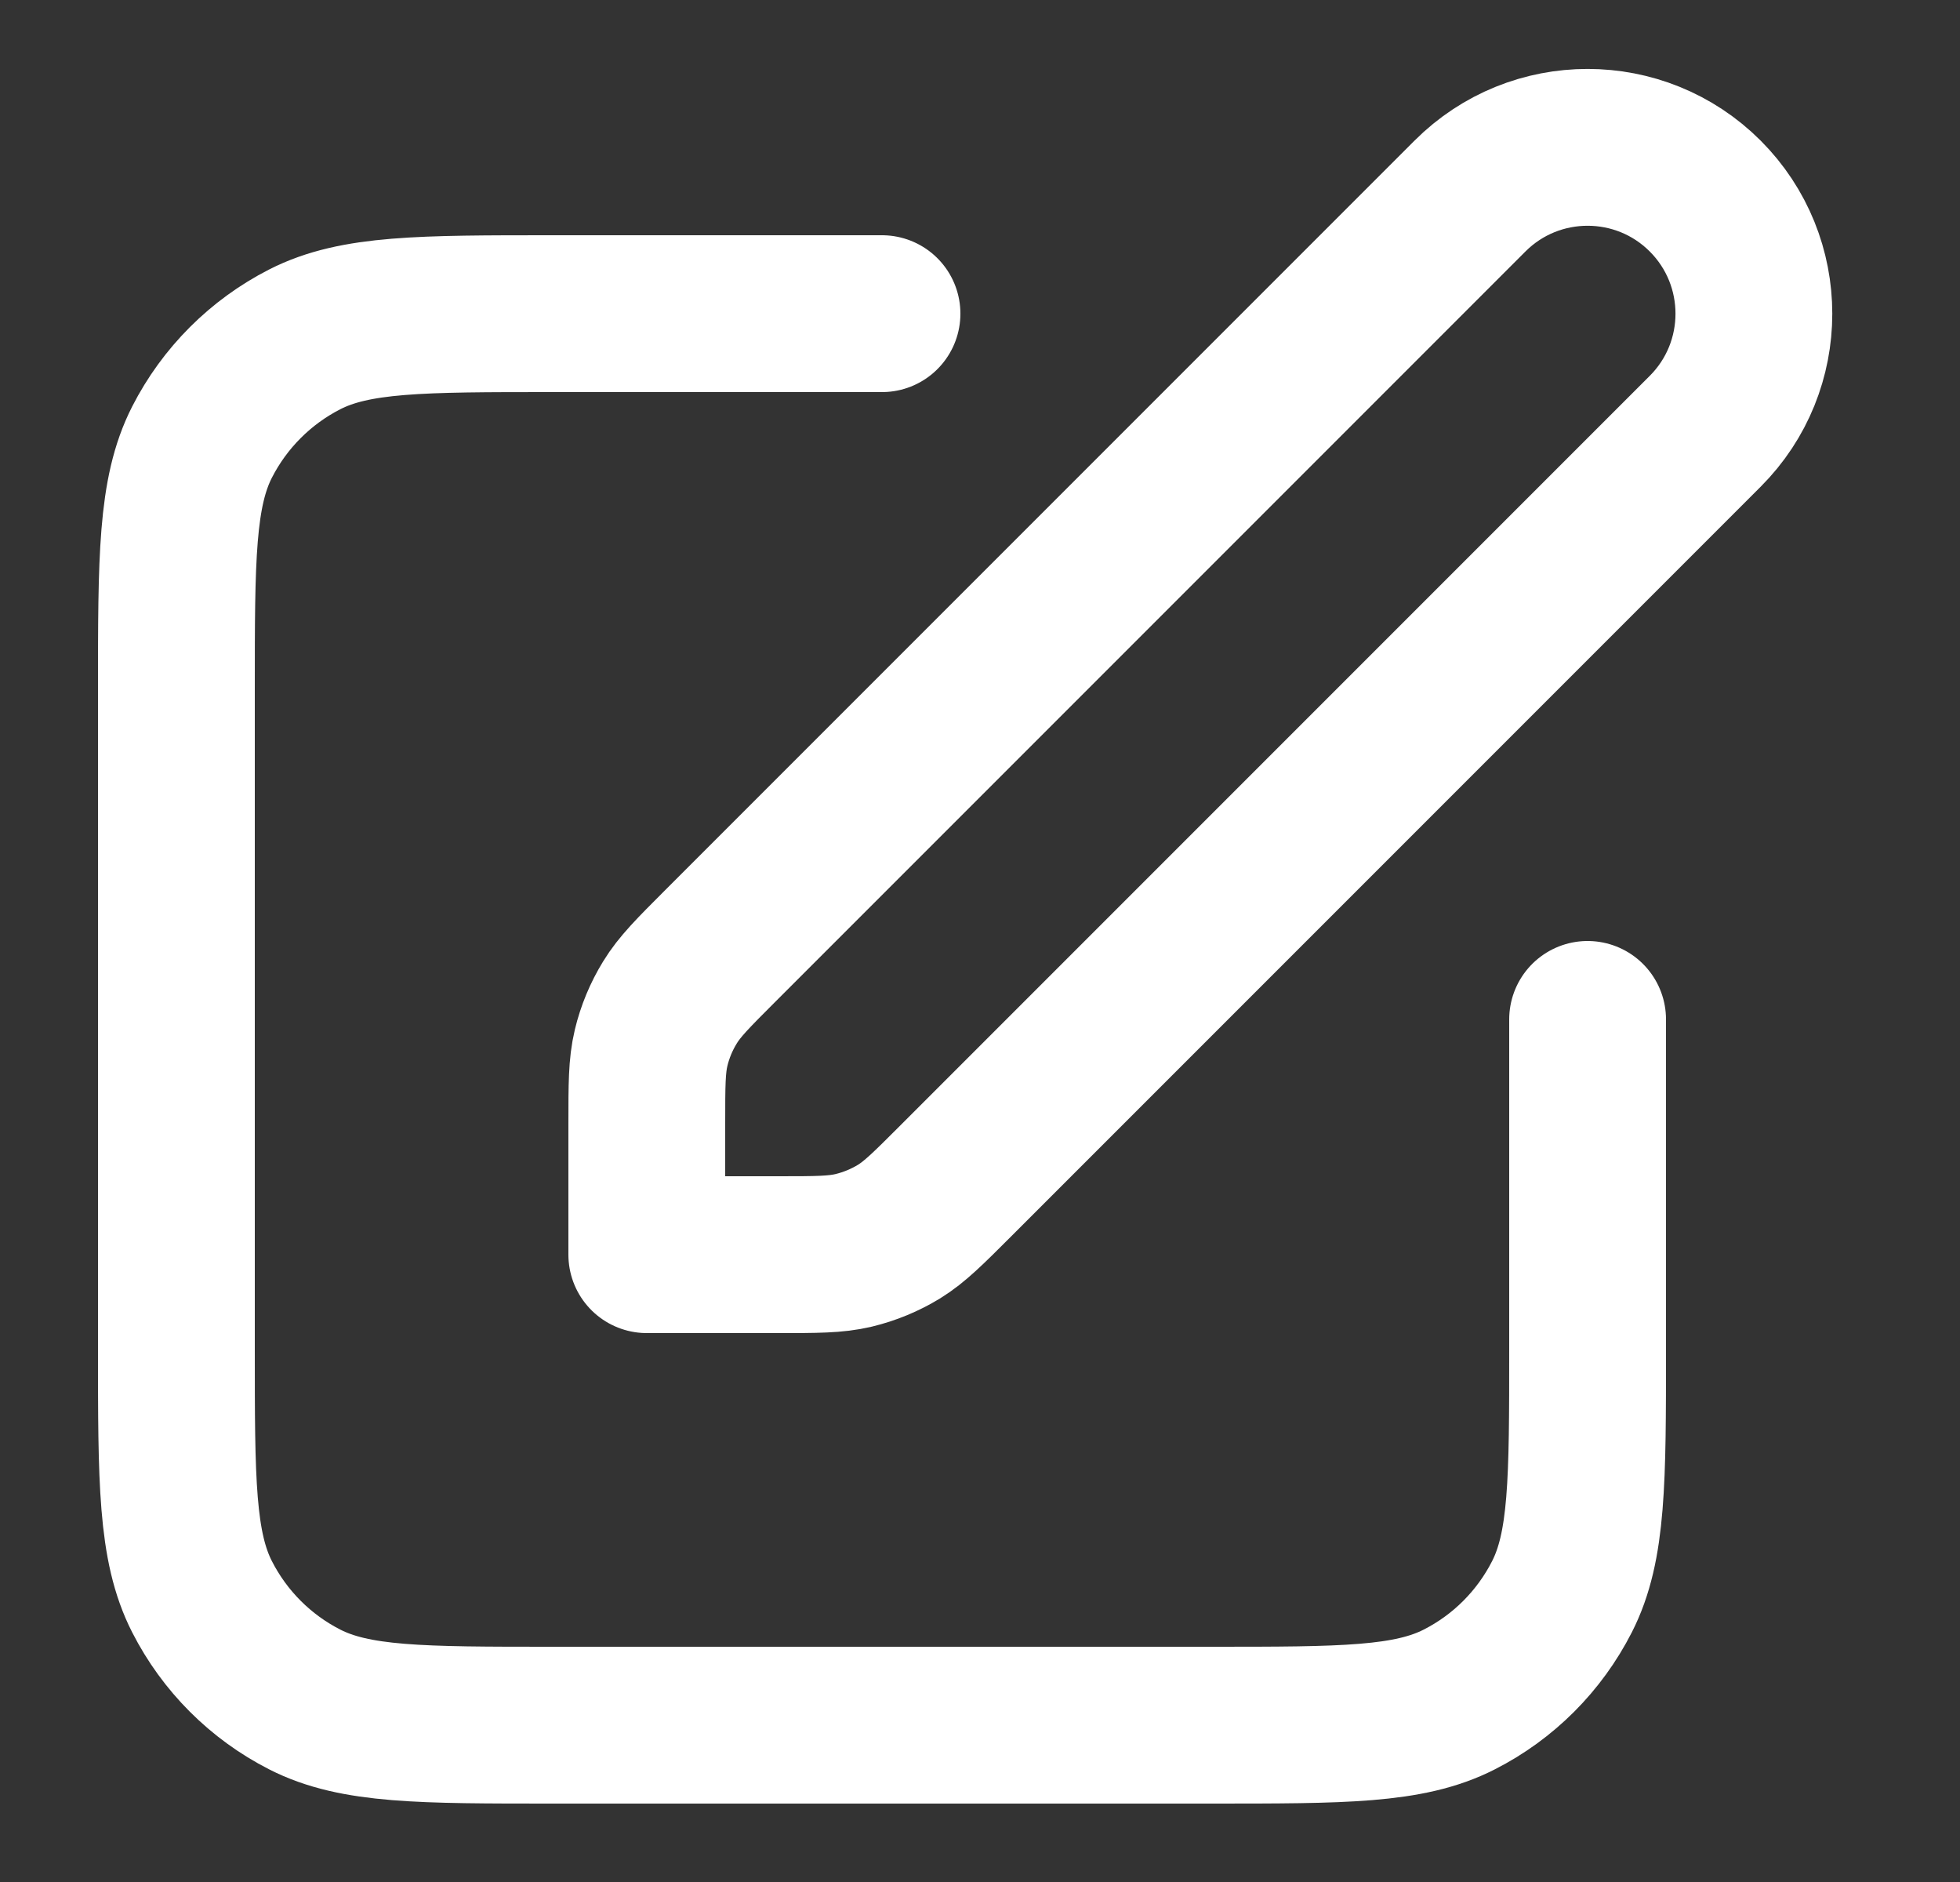 <svg width="25" height="24" viewBox="0 0 25 24" fill="none" xmlns="http://www.w3.org/2000/svg">
<rect x="0" y="0" width="25" height="24" fill="#333333" stroke="none"/>
<path d="M11.25 4H7.05C5.37 4 4.53 4 3.888 4.327C3.324 4.615 2.865 5.074 2.577 5.638C2.25 6.28 2.25 7.12 2.25 8.8V17.2C2.25 18.88 2.25 19.721 2.577 20.362C2.865 20.927 3.324 21.386 3.888 21.673C4.53 22 5.37 22 7.05 22H15.45C17.13 22 17.97 22 18.612 21.673C19.177 21.386 19.635 20.927 19.923 20.362C20.25 19.721 20.25 18.88 20.25 17.2V13M8.25 16H9.925C10.414 16 10.658 16 10.889 15.945C11.092 15.896 11.288 15.815 11.467 15.706C11.668 15.582 11.841 15.409 12.187 15.063L21.75 5.5C22.578 4.672 22.578 3.329 21.75 2.5C20.922 1.672 19.578 1.672 18.75 2.5L9.187 12.063C8.841 12.409 8.668 12.582 8.545 12.784C8.435 12.963 8.354 13.158 8.305 13.362C8.25 13.592 8.25 13.836 8.25 14.326V16Z" stroke="white" stroke-width="2" stroke-linecap="round" stroke-linejoin="round"/>
</svg>
